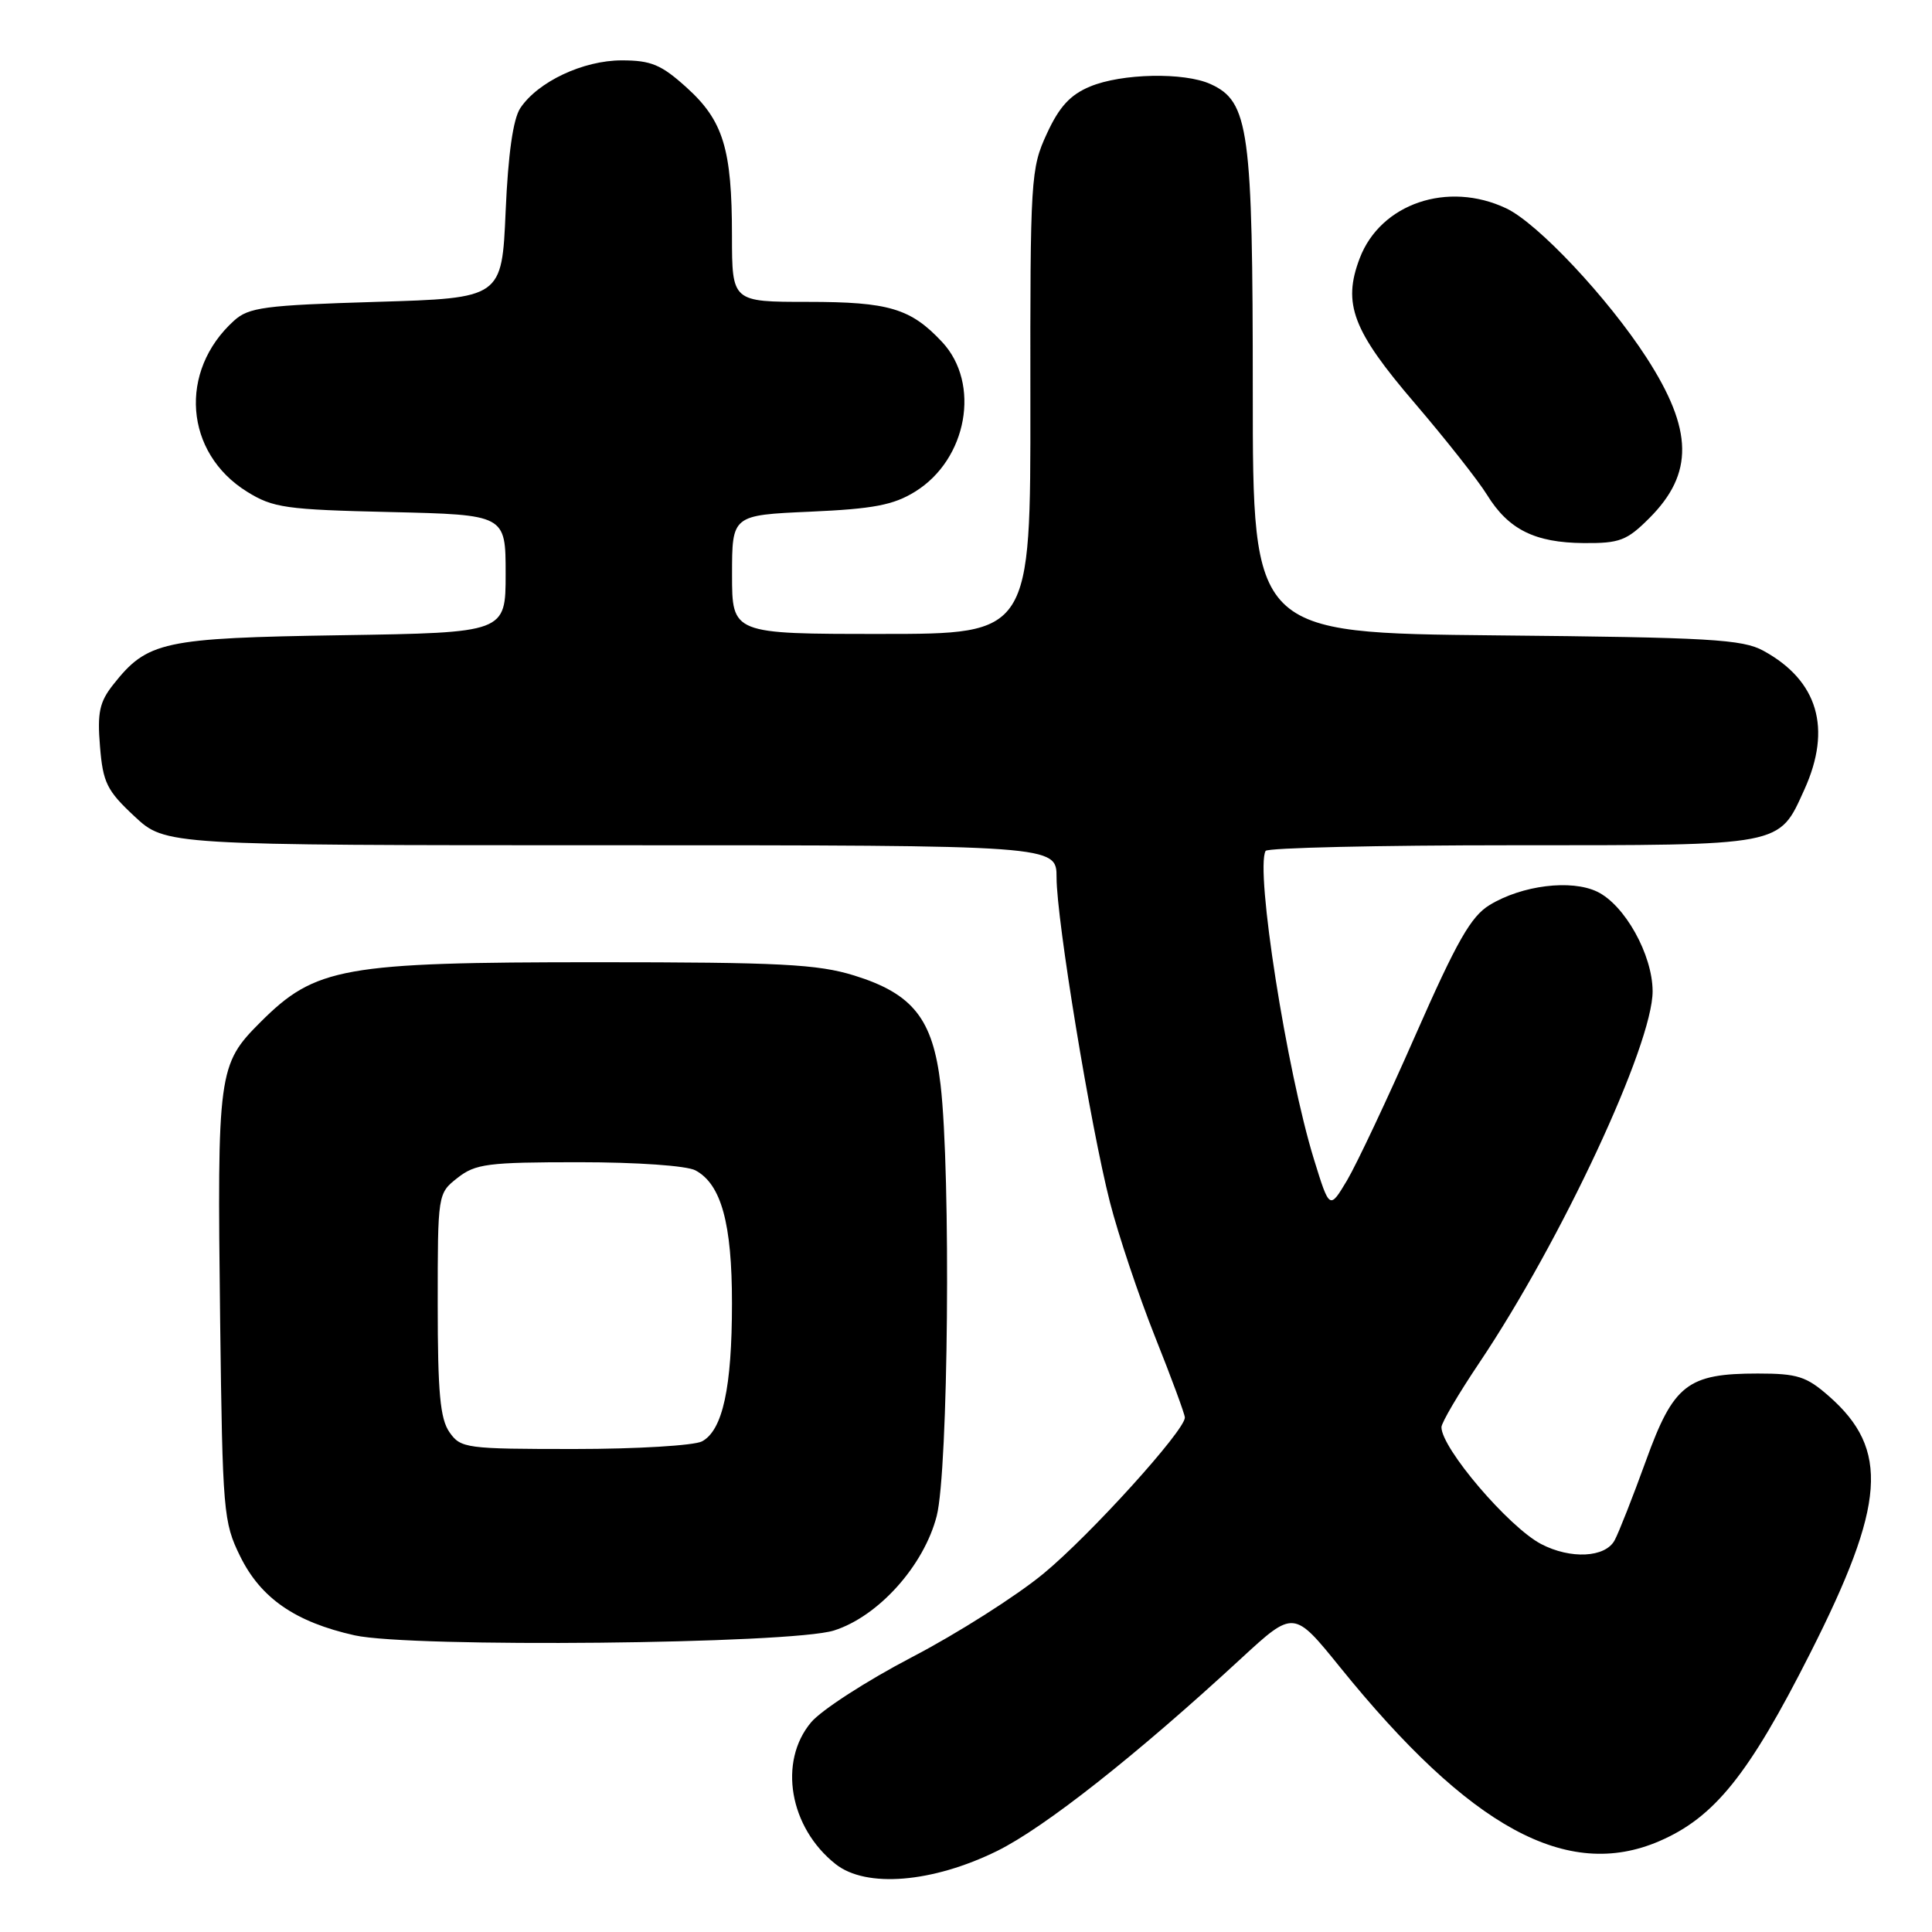 <?xml version="1.0" encoding="UTF-8" standalone="no"?>
<!DOCTYPE svg PUBLIC "-//W3C//DTD SVG 1.1//EN" "http://www.w3.org/Graphics/SVG/1.1/DTD/svg11.dtd" >
<svg xmlns="http://www.w3.org/2000/svg" xmlns:xlink="http://www.w3.org/1999/xlink" version="1.1" viewBox="0 0 256 256">
 <g >
 <path fill="currentColor"
d=" M 132.11 245.27 C 138.40 242.17 150.60 232.55 164.46 219.75 C 171.43 213.33 171.43 213.33 177.56 220.91 C 194.77 242.20 207.64 249.22 219.85 243.97 C 227.17 240.82 231.72 235.16 239.85 219.08 C 249.86 199.31 250.39 192.06 242.34 185.00 C 239.36 182.38 238.17 182.00 232.92 182.00 C 223.60 182.00 221.75 183.44 218.09 193.57 C 216.37 198.31 214.51 203.05 213.95 204.09 C 212.72 206.40 208.10 206.63 204.20 204.59 C 199.90 202.33 191.00 191.90 191.00 189.11 C 191.00 188.52 193.26 184.68 196.02 180.57 C 206.89 164.38 219.01 138.39 218.98 131.33 C 218.96 126.49 215.29 119.91 211.63 118.15 C 208.18 116.50 201.68 117.30 197.38 119.92 C 194.91 121.42 193.04 124.70 187.57 137.13 C 183.86 145.58 179.77 154.24 178.50 156.39 C 176.17 160.29 176.17 160.29 174.11 153.63 C 170.49 141.90 166.31 115.26 167.70 112.75 C 167.93 112.34 182.62 112.00 200.34 112.00 C 236.53 112.00 235.66 112.17 239.09 104.62 C 242.76 96.53 240.89 90.18 233.66 86.23 C 230.89 84.71 226.56 84.46 198.25 84.19 C 166.00 83.87 166.00 83.87 166.00 51.96 C 166.00 17.10 165.50 13.46 160.40 11.14 C 156.91 9.55 148.61 9.72 144.43 11.47 C 141.81 12.56 140.35 14.15 138.71 17.72 C 136.58 22.33 136.50 23.61 136.53 53.25 C 136.56 84.00 136.56 84.00 116.78 84.00 C 97.00 84.00 97.00 84.00 97.00 76.13 C 97.00 68.26 97.00 68.26 107.36 67.80 C 115.73 67.43 118.39 66.92 121.25 65.15 C 128.17 60.88 129.98 50.82 124.83 45.31 C 120.68 40.87 117.78 40.00 107.05 40.00 C 97.00 40.00 97.00 40.00 96.99 31.25 C 96.99 19.74 95.84 15.99 90.98 11.60 C 87.62 8.56 86.27 8.00 82.38 8.00 C 77.27 8.00 71.27 10.83 68.94 14.33 C 67.99 15.77 67.33 20.39 67.00 28.00 C 66.50 39.50 66.50 39.50 49.85 40.00 C 35.02 40.45 32.96 40.72 31.00 42.50 C 23.62 49.18 24.45 60.01 32.73 65.15 C 36.17 67.29 37.84 67.53 51.75 67.85 C 67.00 68.21 67.00 68.21 67.00 76.02 C 67.00 83.83 67.00 83.83 45.25 84.17 C 21.53 84.54 19.53 84.98 14.99 90.73 C 13.18 93.02 12.88 94.44 13.25 98.91 C 13.64 103.70 14.16 104.76 17.81 108.16 C 21.92 112.00 21.92 112.00 80.96 112.00 C 140.00 112.00 140.00 112.00 140.00 116.28 C 140.00 121.87 144.49 149.19 147.07 159.29 C 148.18 163.63 150.87 171.65 153.04 177.11 C 155.22 182.57 157.00 187.40 157.00 187.83 C 157.00 189.56 144.44 203.42 138.27 208.51 C 134.67 211.48 126.83 216.46 120.84 219.58 C 114.86 222.70 108.84 226.59 107.48 228.21 C 103.09 233.43 104.60 242.17 110.73 247.01 C 114.77 250.20 123.54 249.48 132.11 245.27 Z  M 110.50 216.05 C 116.39 214.19 122.43 207.46 124.12 200.87 C 125.66 194.86 126.01 155.61 124.63 143.73 C 123.61 135.00 120.97 131.67 113.16 129.25 C 108.33 127.76 103.34 127.50 79.00 127.50 C 45.42 127.50 41.80 128.15 34.50 135.45 C 28.90 141.05 28.77 142.00 29.17 175.00 C 29.49 200.36 29.60 201.70 31.82 206.21 C 34.56 211.78 39.13 214.93 46.99 216.69 C 54.46 218.35 104.81 217.85 110.50 216.05 Z  M 218.54 68.66 C 224.46 62.74 224.36 56.96 218.16 47.37 C 213.05 39.48 203.77 29.59 199.59 27.61 C 191.85 23.94 182.93 26.97 180.17 34.22 C 177.87 40.25 179.23 43.82 187.48 53.44 C 191.56 58.21 195.87 63.67 197.04 65.57 C 199.88 70.17 203.38 71.91 209.85 71.96 C 214.61 72.00 215.57 71.63 218.54 68.66 Z  M 59.56 189.78 C 58.32 188.01 58.00 184.54 58.00 172.85 C 58.00 158.16 58.00 158.14 60.63 156.07 C 63.00 154.21 64.63 154.00 76.70 154.00 C 84.41 154.00 90.99 154.46 92.15 155.08 C 95.57 156.91 97.00 162.13 96.99 172.72 C 96.99 183.86 95.76 189.52 93.02 190.99 C 91.98 191.54 84.38 192.00 76.12 192.00 C 61.75 192.00 61.05 191.91 59.56 189.78 Z "/>
</g>
</svg>